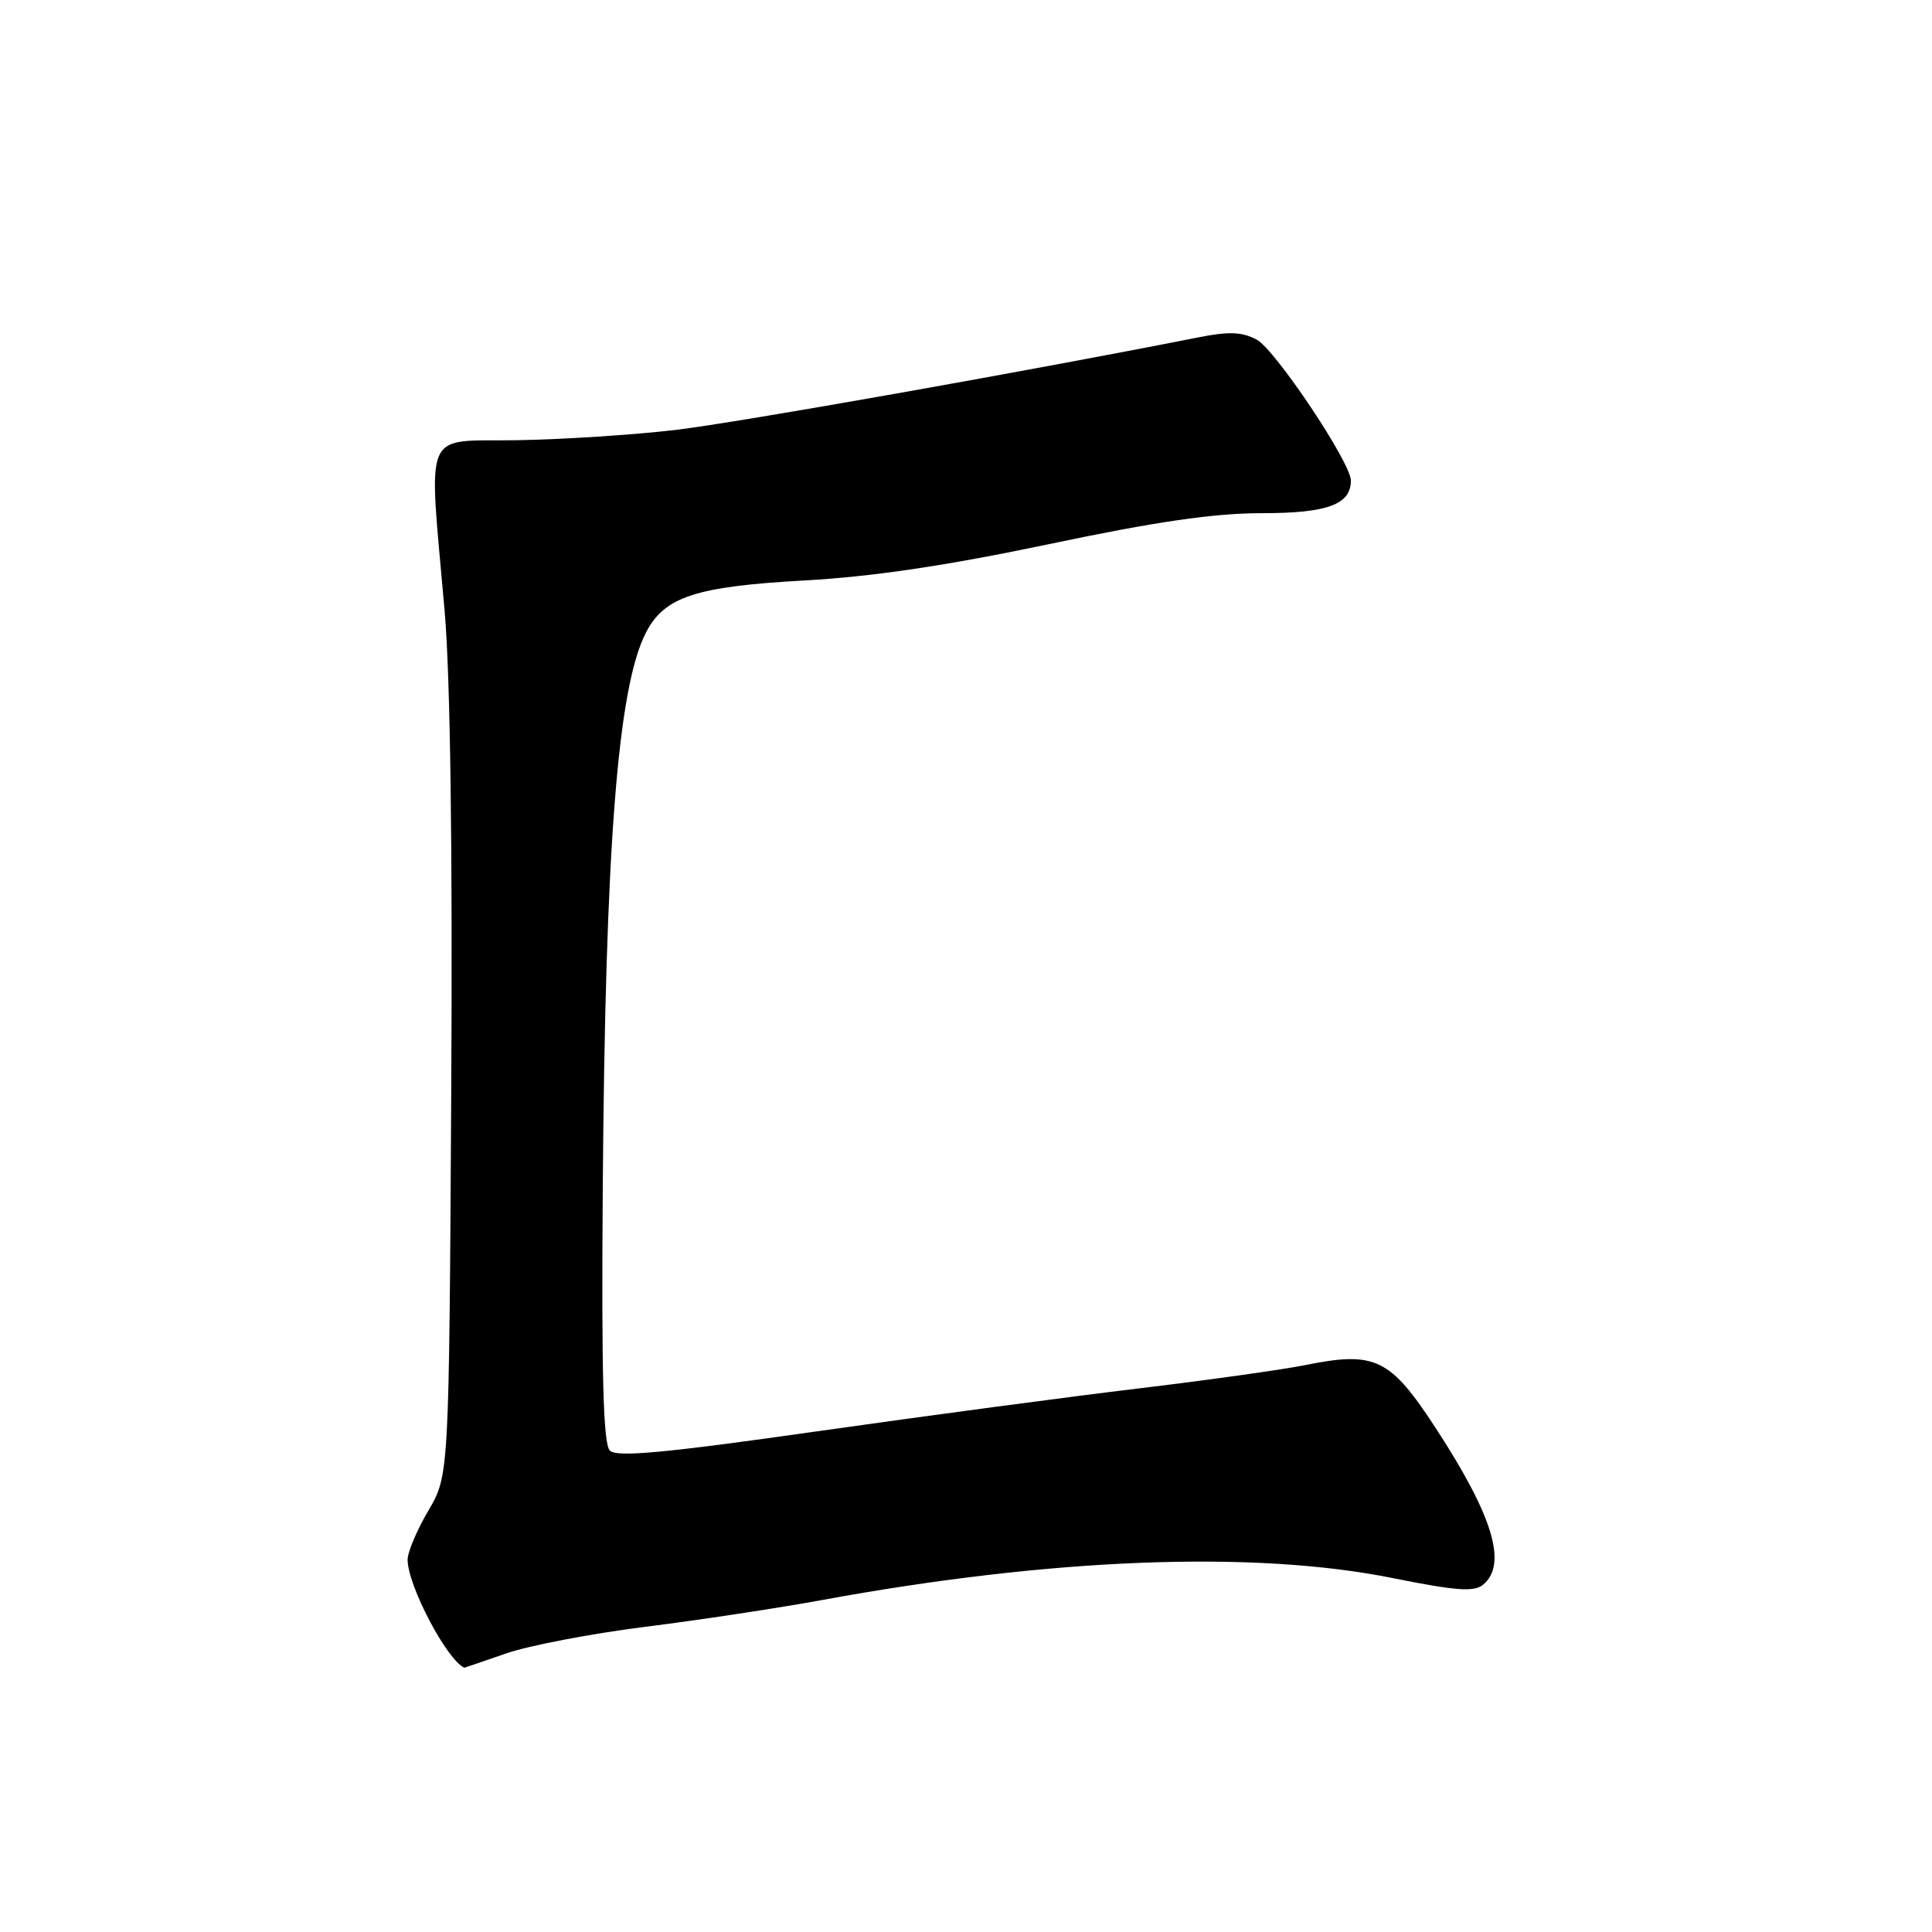 <?xml version="1.0" encoding="UTF-8" standalone="no"?>
<!DOCTYPE svg PUBLIC "-//W3C//DTD SVG 1.1//EN" "http://www.w3.org/Graphics/SVG/1.1/DTD/svg11.dtd" >
<svg xmlns="http://www.w3.org/2000/svg" xmlns:xlink="http://www.w3.org/1999/xlink" version="1.1" viewBox="0 0 256 256">
 <g >
 <path fill="currentColor"
d=" M 67.03 219.10 C 70.04 218.05 78.35 216.46 85.50 215.56 C 92.65 214.67 103.22 213.06 109.00 212.00 C 139.37 206.43 166.18 205.40 184.57 209.11 C 192.93 210.79 195.34 210.97 196.52 209.98 C 199.77 207.29 197.84 200.89 190.28 189.29 C 184.18 179.93 182.24 179.00 172.85 180.90 C 169.91 181.49 160.07 182.87 151.00 183.96 C 141.93 185.04 122.69 187.61 108.25 189.66 C 87.99 192.54 81.72 193.12 80.81 192.21 C 79.93 191.33 79.69 182.27 79.87 157.26 C 80.21 112.11 81.85 91.05 85.60 83.81 C 88.04 79.08 92.17 77.72 106.50 76.92 C 115.58 76.42 125.38 74.96 139.00 72.10 C 153.20 69.11 160.85 68.00 167.18 68.00 C 175.88 68.00 179.00 66.86 179.00 63.67 C 179.00 61.31 168.98 46.33 166.53 45.01 C 164.56 43.96 162.84 43.90 158.75 44.71 C 136.02 49.21 97.70 56.00 89.50 56.97 C 84.00 57.62 74.55 58.23 68.50 58.33 C 55.82 58.53 56.77 56.28 58.92 81.00 C 59.67 89.74 59.98 112.31 59.79 145.00 C 59.50 195.50 59.50 195.50 56.75 200.18 C 55.24 202.75 54.00 205.68 54.01 206.68 C 54.03 210.11 59.21 219.96 61.53 220.98 C 61.55 220.99 64.03 220.14 67.03 219.10 Z "/>
</g>
</svg>